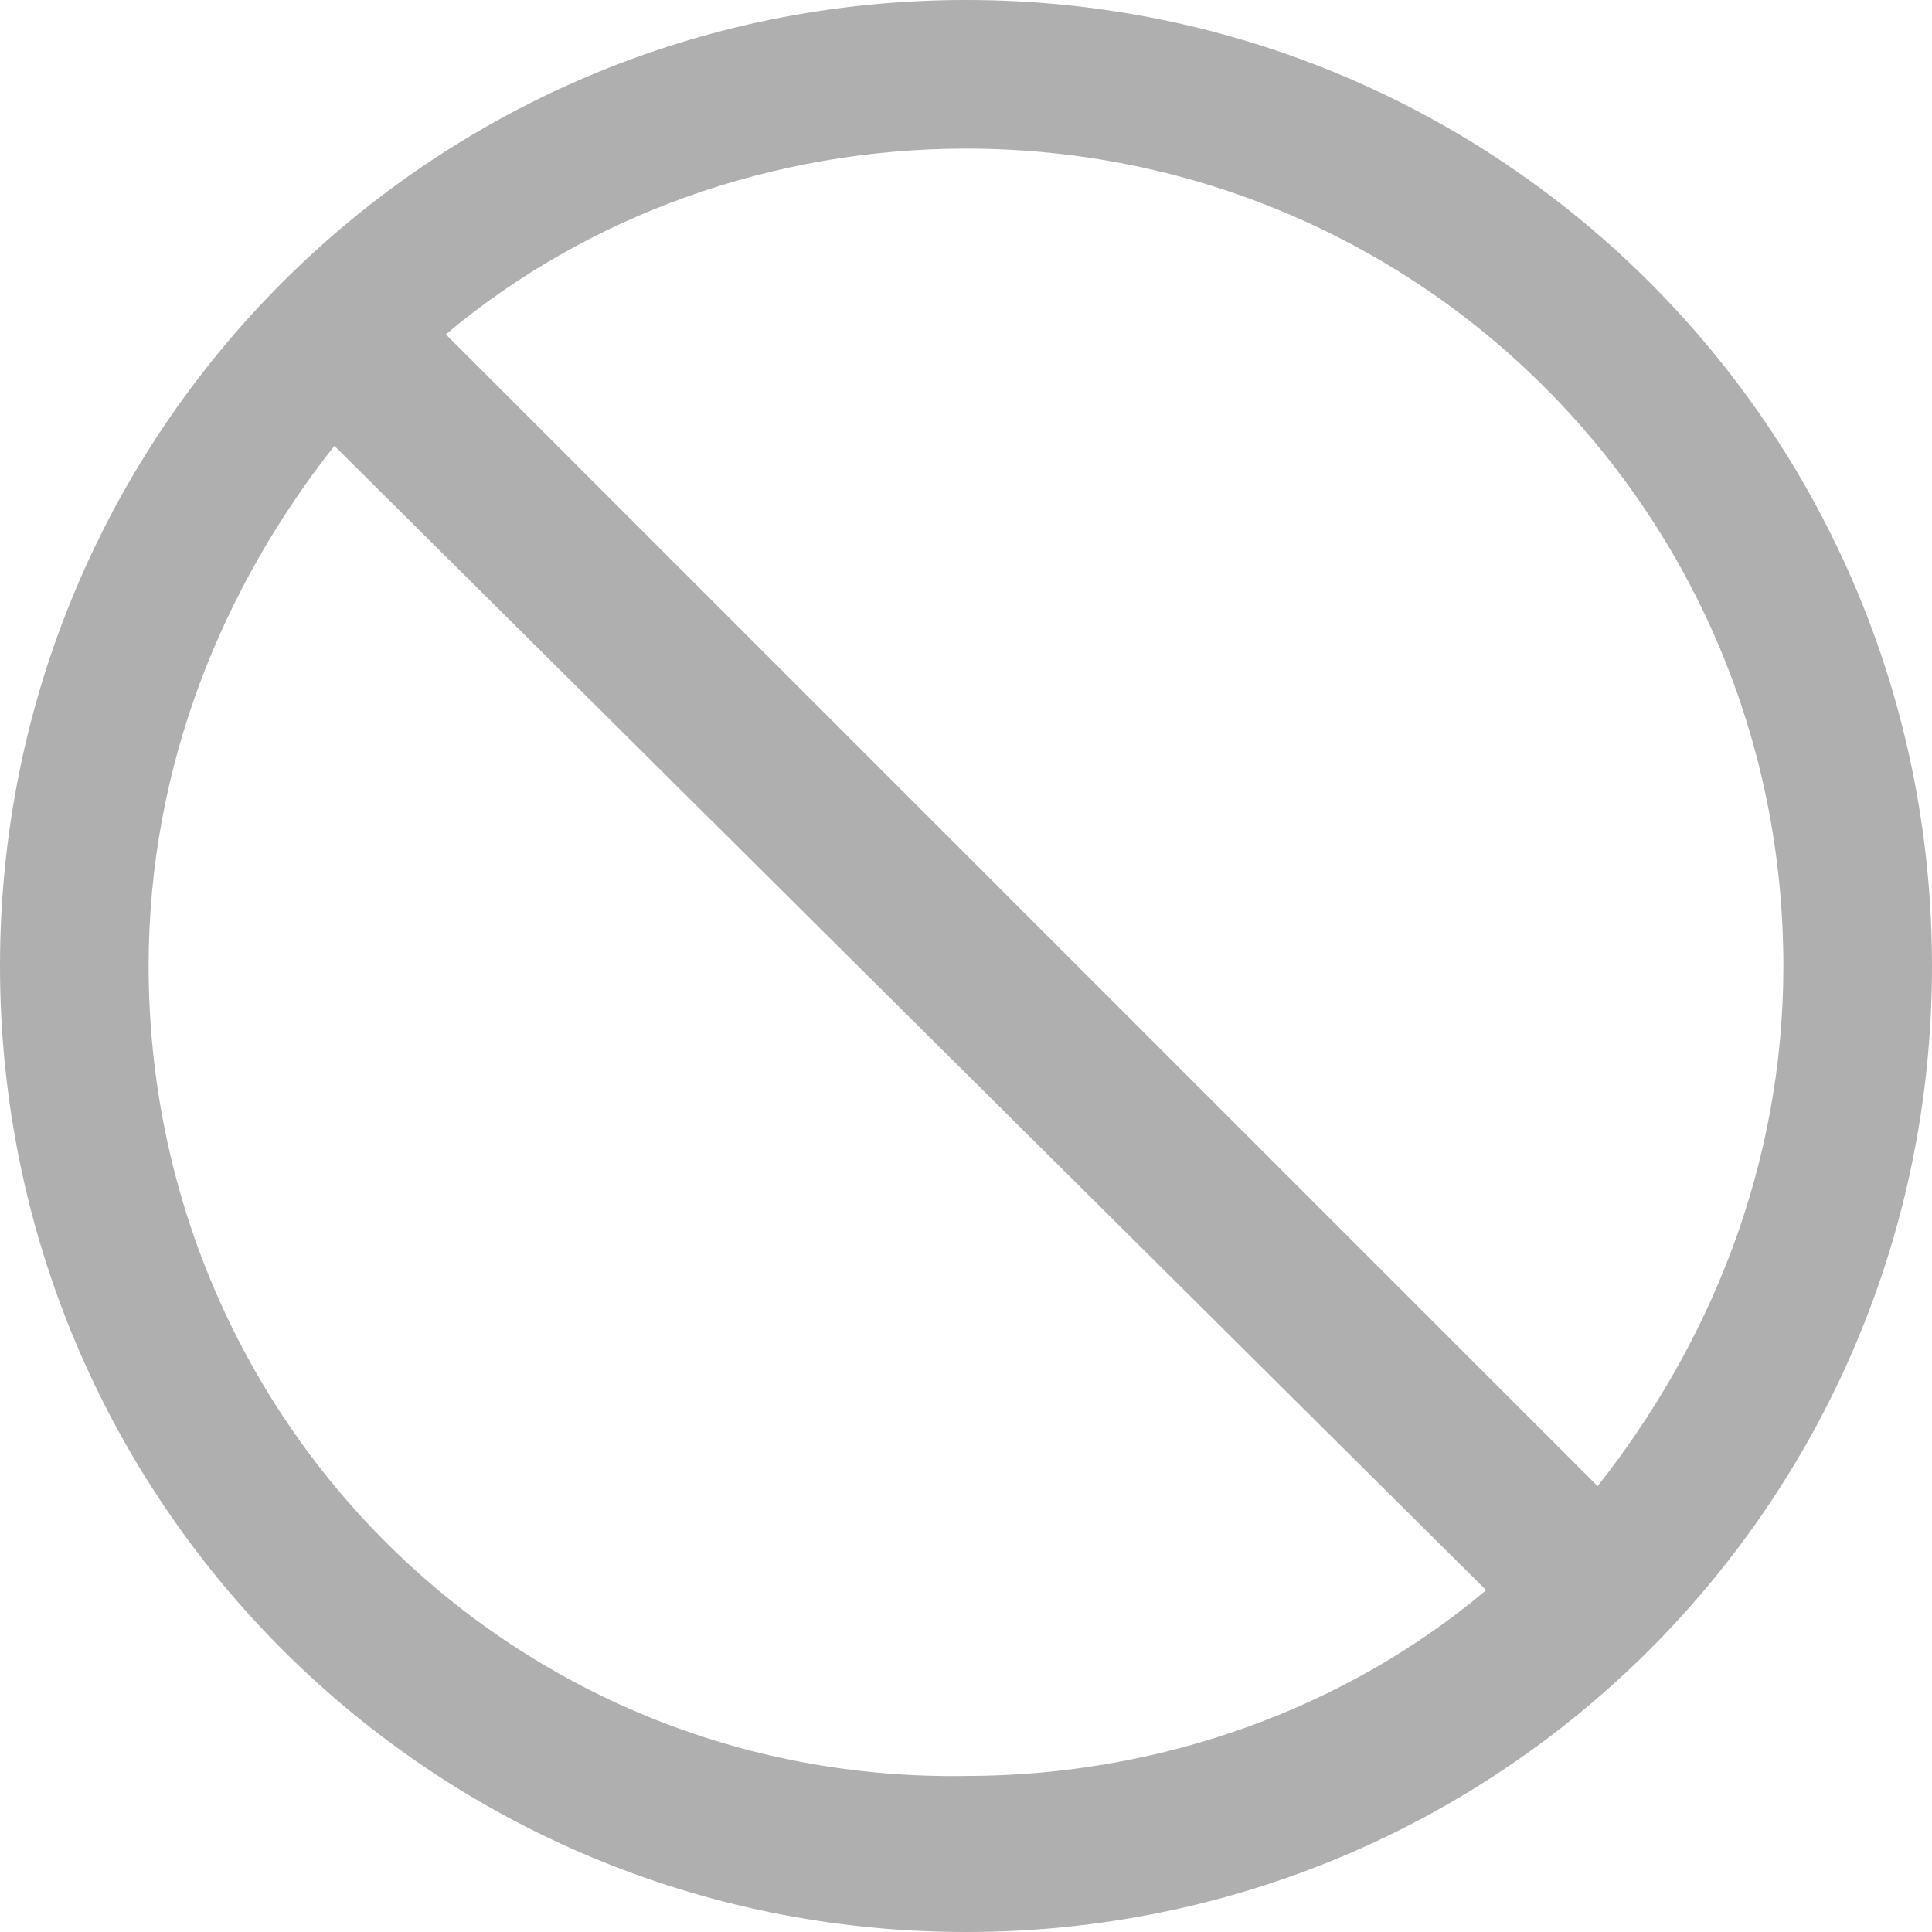 <?xml version="1.0" encoding="utf-8"?>
<!-- Generator: Adobe Illustrator 19.2.0, SVG Export Plug-In . SVG Version: 6.00 Build 0)  -->
<svg version="1.1" id="Layer_1" xmlns="http://www.w3.org/2000/svg" xmlns:xlink="http://www.w3.org/1999/xlink" x="0px" y="0px"
	 viewBox="0 0 26 26" style="enable-background:new 0 0 26 26;" xml:space="preserve">
<style type="text/css">
	.st0{fill:#AFAFAF;}
</style>
<g>
	<path class="st0" d="M13,0C5.8,0,0,5.8,0,13s5.8,13,13,13s13-5.8,13-13S20.2,0,13,0z M24,13c0,2.7-1,5.1-2.5,7L6,4.5
		C7.9,2.9,10.4,2,13,2C19.1,2,24,6.9,24,13z M2,13c0-2.7,1-5.1,2.5-7L20,21.4c-1.9,1.6-4.4,2.5-7,2.5C6.9,24,2,19.1,2,13z"/>
</g>
</svg>
